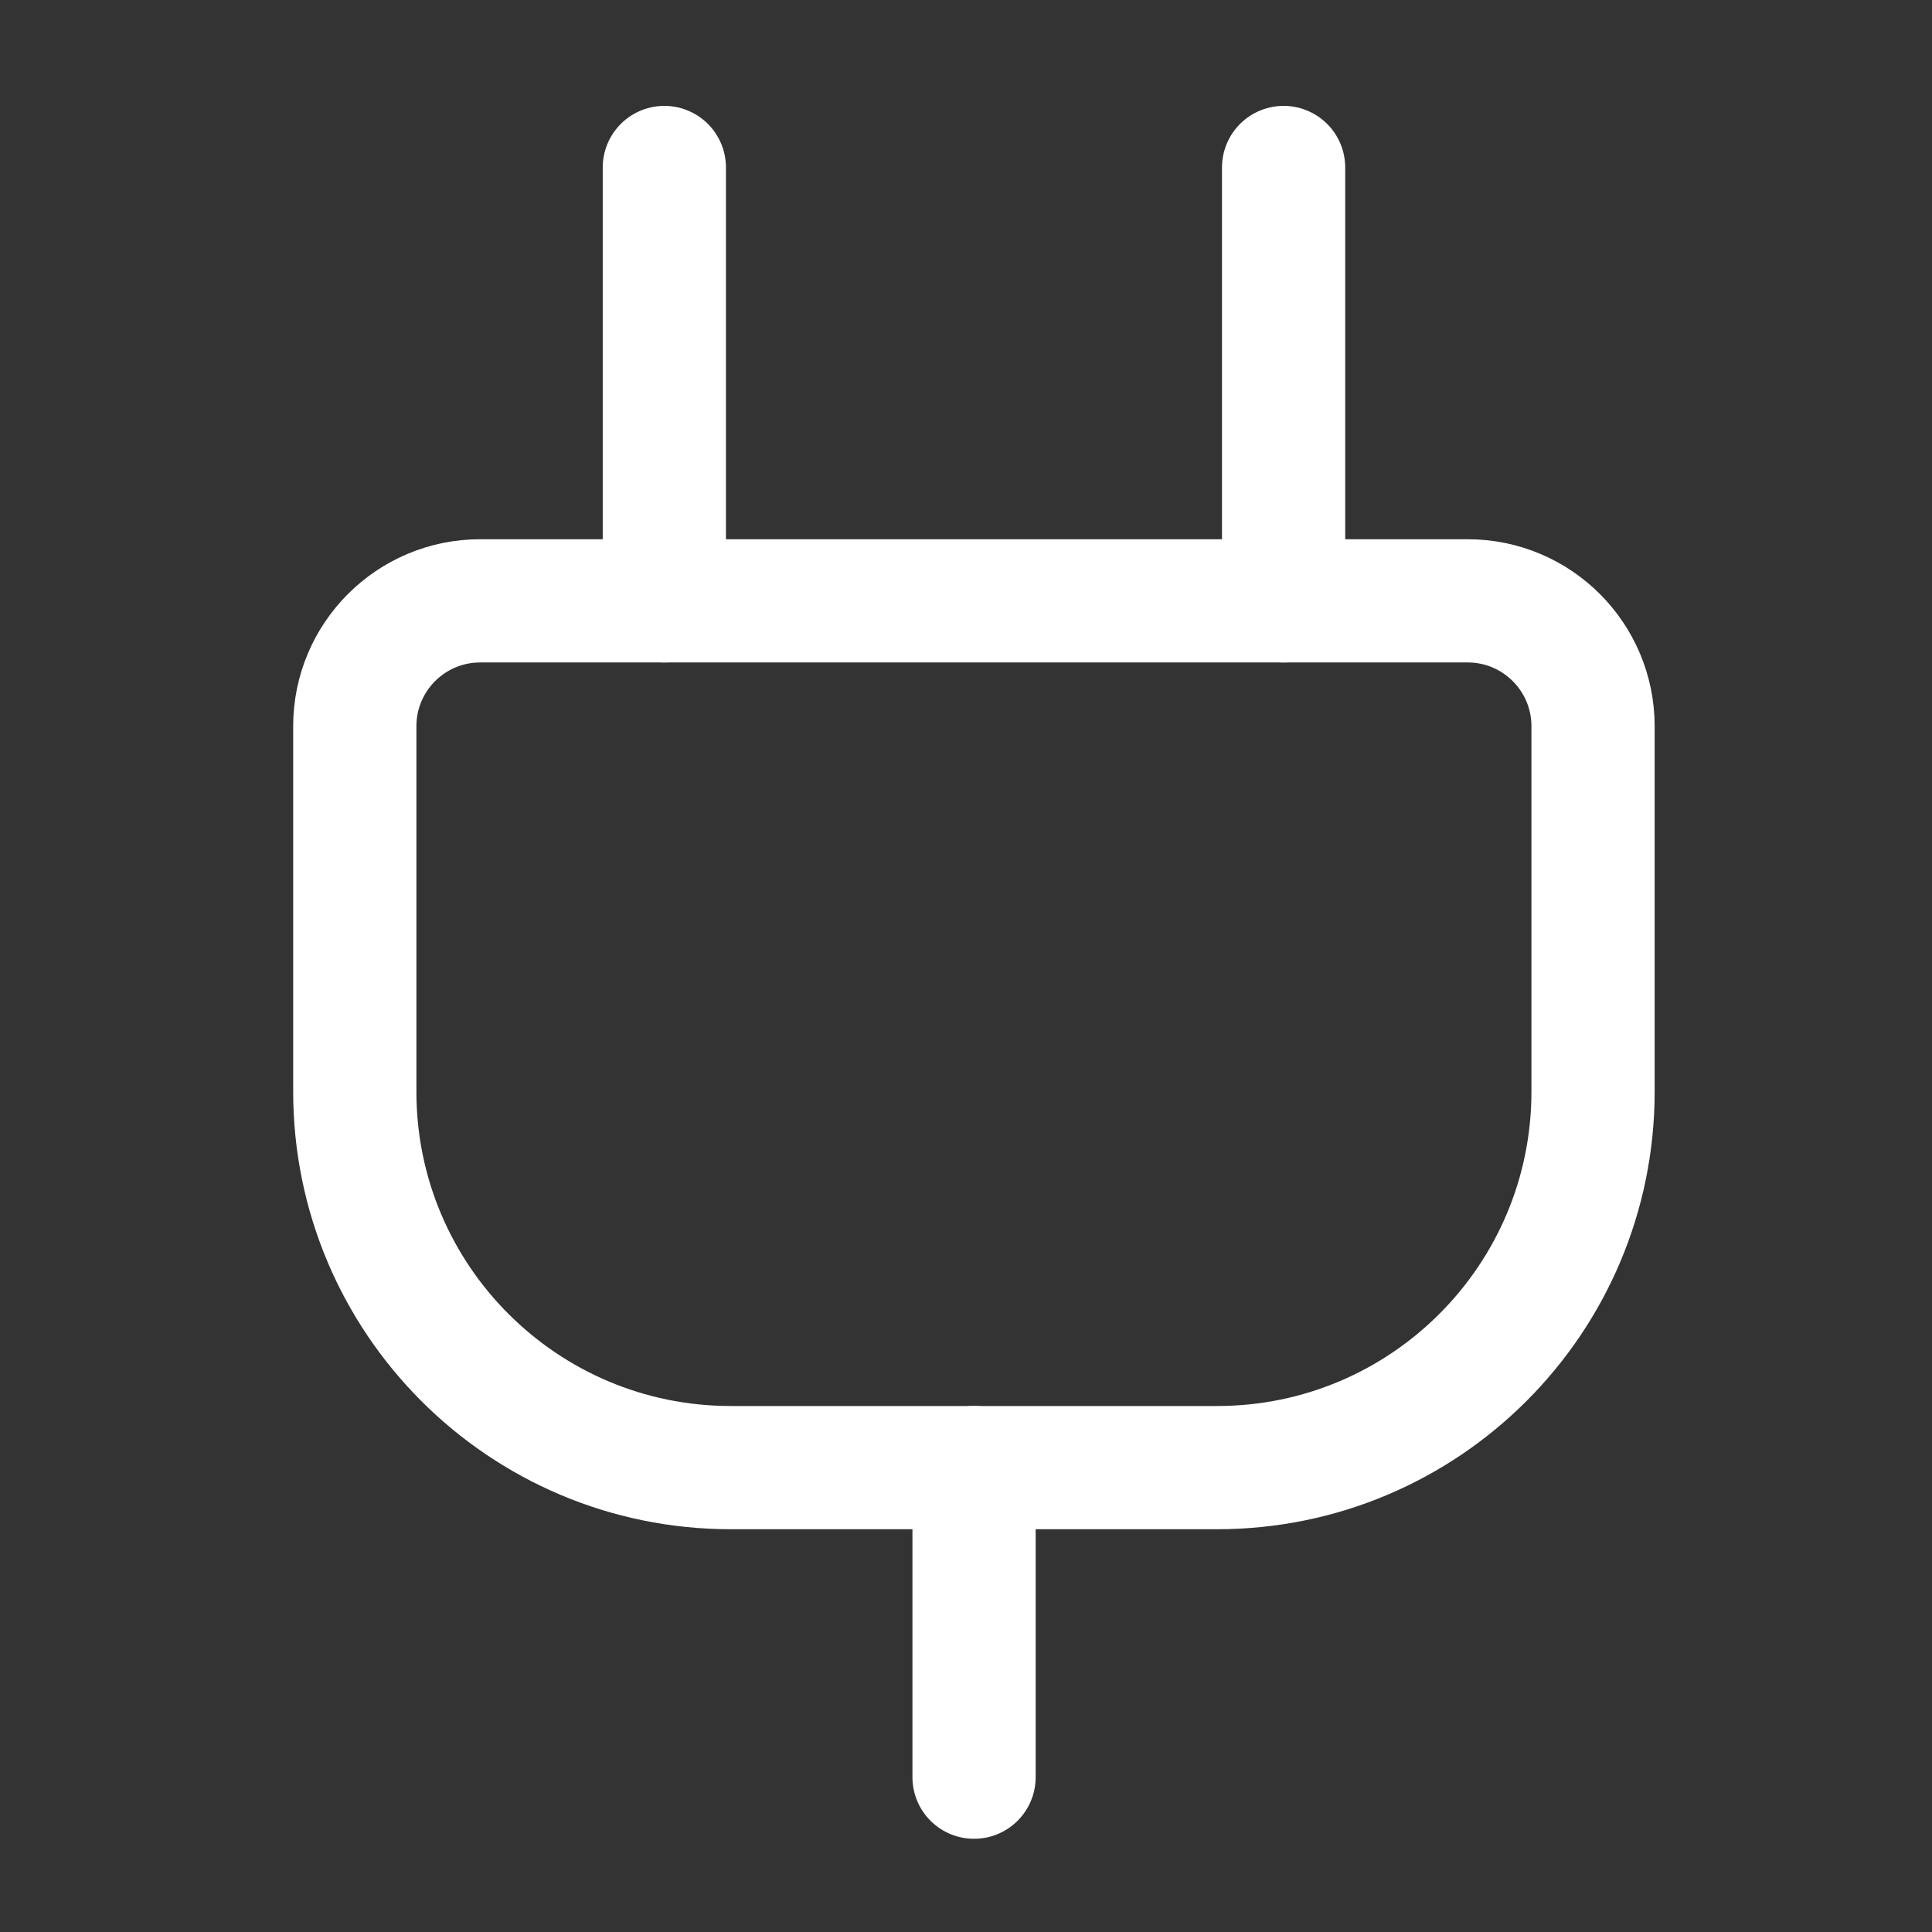 <svg width="36" height="36" viewBox="0 0 36 36" fill="none" xmlns="http://www.w3.org/2000/svg">
<rect x="0" y="0" width="36" height="36" fill="#333333" stroke="none"/>
<path d="M22.678 27.347H13.617C9.748 27.347 6.611 24.21 6.611 20.341V13.532C6.611 12.242 7.657 11.196 8.947 11.196H27.349C28.638 11.196 29.684 12.242 29.684 13.532V20.341C29.684 24.21 26.547 27.347 22.678 27.347Z" stroke="white" stroke-width="2.296" stroke-linecap="round" stroke-linejoin="round"/>
<path d="M12.379 11.196V3.121" stroke="white" stroke-width="2.296" stroke-linecap="round" stroke-linejoin="round"/>
<path d="M23.918 11.196V3.121" stroke="white" stroke-width="2.296" stroke-linecap="round" stroke-linejoin="round"/>
<path d="M18.15 27.347V33.115" stroke="white" stroke-width="2.296" stroke-linecap="round" stroke-linejoin="round"/>
</svg>

